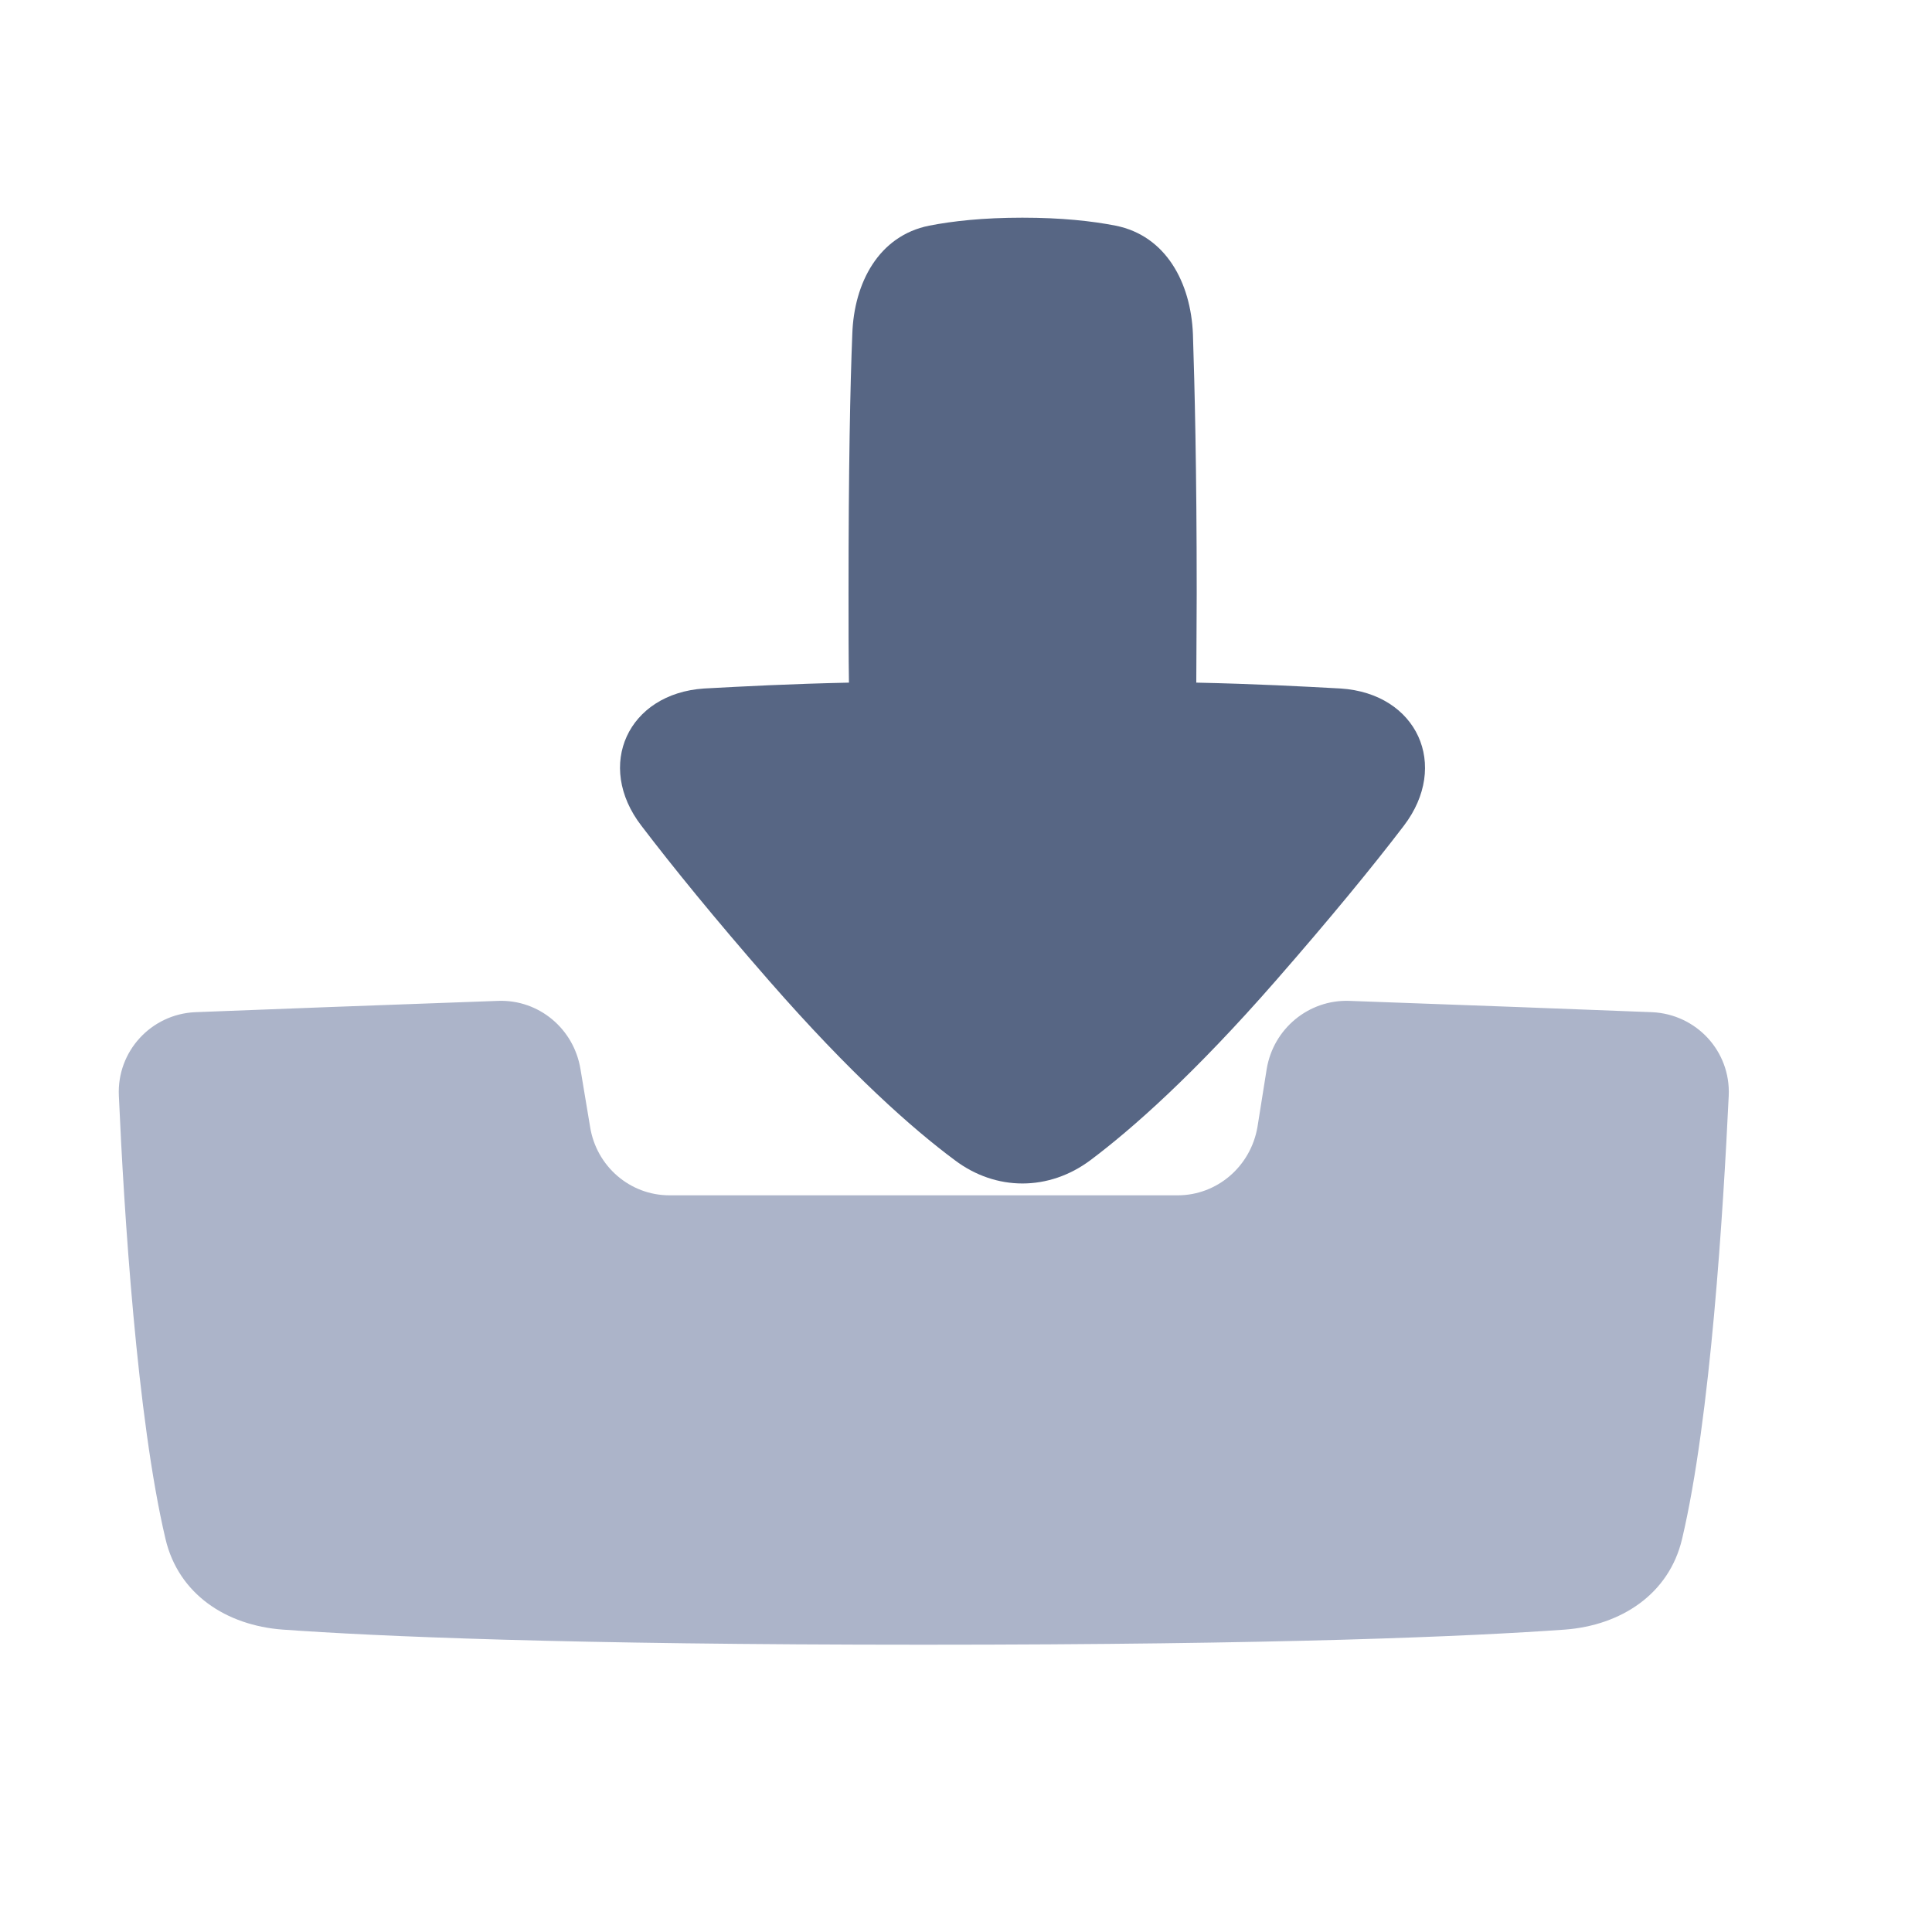 <svg width="46" height="46" viewBox="0 0 46 46" fill="none" xmlns="http://www.w3.org/2000/svg" xmlns:xlink="http://www.w3.org/1999/xlink">
	<desc>
			Created with Pixso.
	</desc>
	<defs>
		<filter id="filter_5504_28892_dd" x="3.832" y="26.834" width="38.334" height="15.334" filterUnits="userSpaceOnUse" color-interpolation-filters="sRGB">
			<feFlood flood-opacity="0" result="BackgroundImageFix"/>
			<feBlend mode="normal" in="SourceGraphic" in2="BackgroundImageFix" result="shape"/>
			<feColorMatrix in="SourceAlpha" type="matrix" values="0 0 0 0 0 0 0 0 0 0 0 0 0 0 0 0 0 0 127 0" result="hardAlpha"/>
			<feOffset dx="1" dy="1"/>
			<feGaussianBlur stdDeviation="0.667"/>
			<feComposite in2="hardAlpha" operator="arithmetic" k2="-1" k3="1"/>
			<feColorMatrix type="matrix" values="0 0 0 0 0.533 0 0 0 0 0.647 0 0 0 0 0.749 0 0 0 0.6 0"/>
			<feBlend mode="normal" in2="shape" result="effect_innerShadow_1"/>
			<feColorMatrix in="SourceAlpha" type="matrix" values="0 0 0 0 0 0 0 0 0 0 0 0 0 0 0 0 0 0 127 0" result="hardAlpha"/>
			<feOffset dx="-1" dy="-2"/>
			<feGaussianBlur stdDeviation="0.667"/>
			<feComposite in2="hardAlpha" operator="arithmetic" k2="-1" k3="1"/>
			<feColorMatrix type="matrix" values="0 0 0 0 0.533 0 0 0 0 0.647 0 0 0 0 0.749 0 0 0 0.3 0"/>
			<feBlend mode="normal" in2="effect_innerShadow_1" result="effect_innerShadow_2"/>
			<feColorMatrix in="SourceAlpha" type="matrix" values="0 0 0 0 0 0 0 0 0 0 0 0 0 0 0 0 0 0 127 0" result="hardAlpha"/>
			<feOffset dx="-1" dy="-2"/>
			<feGaussianBlur stdDeviation="1"/>
			<feComposite in2="hardAlpha" operator="arithmetic" k2="-1" k3="1"/>
			<feColorMatrix type="matrix" values="0 0 0 0 1 0 0 0 0 1 0 0 0 0 1 0 0 0 0.4 0"/>
			<feBlend mode="normal" in2="effect_innerShadow_2" result="effect_innerShadow_3"/>
		</filter>
		<filter id="filter_5504_28893_dd" x="13.414" y="3.832" width="19.166" height="23" filterUnits="userSpaceOnUse" color-interpolation-filters="sRGB">
			<feFlood flood-opacity="0" result="BackgroundImageFix"/>
			<feBlend mode="normal" in="SourceGraphic" in2="BackgroundImageFix" result="shape"/>
			<feColorMatrix in="SourceAlpha" type="matrix" values="0 0 0 0 0 0 0 0 0 0 0 0 0 0 0 0 0 0 127 0" result="hardAlpha"/>
			<feOffset dx="1.353" dy="1.353"/>
			<feGaussianBlur stdDeviation="0.451"/>
			<feComposite in2="hardAlpha" operator="arithmetic" k2="-1" k3="1"/>
			<feColorMatrix type="matrix" values="0 0 0 0 0 0 0 0 0 0.369 0 0 0 0 0.741 0 0 0 0.5 0"/>
			<feBlend mode="normal" in2="shape" result="effect_innerShadow_1"/>
		</filter>
	</defs>
	<g filter="url(#filter_5504_28892_dd)">
		<path d="M14.82 28.45C14.66 27.49 13.83 26.8 12.87 26.83C10.11 26.93 7.39 27.03 5.64 27.1C4.6 27.15 3.78 28.03 3.83 29.09C3.95 31.81 4.26 36.76 4.94 39.64C5.25 40.96 6.39 41.7 7.73 41.8C9.97 41.96 14.44 42.16 22.99 42.16C31.55 42.16 36.02 41.96 38.26 41.8C39.59 41.7 40.74 40.96 41.05 39.64C41.73 36.76 42.03 31.81 42.16 29.09C42.21 28.03 41.39 27.15 40.34 27.1C38.6 27.03 35.87 26.93 33.12 26.83C32.16 26.8 31.32 27.49 31.16 28.45L30.94 29.83C30.78 30.77 29.98 31.46 29.04 31.46L16.94 31.46C16 31.46 15.2 30.77 15.05 29.83L14.82 28.45Z" fill="#ACB4C9" fill-opacity="1" fill-rule="evenodd"/>
	</g>
	<g filter="url(#filter_5504_28893_dd)">
		<path d="M27.13 14.9C28.53 14.93 29.66 14.99 30.57 15.04C32.39 15.16 33.17 16.87 32.07 18.31C31.33 19.28 30.33 20.5 29.02 22C27.08 24.22 25.61 25.52 24.61 26.27C23.62 27.01 22.36 27.01 21.38 26.27C20.37 25.52 18.9 24.22 16.96 22C15.65 20.5 14.66 19.28 13.92 18.31C12.81 16.87 13.6 15.16 15.41 15.04C16.33 14.99 17.46 14.93 18.86 14.9C18.85 14.26 18.85 13.56 18.85 12.78C18.85 9.78 18.89 7.83 18.94 6.6C18.98 5.38 19.57 4.26 20.77 4.02C21.33 3.91 22.06 3.83 22.99 3.83C23.92 3.83 24.65 3.91 25.21 4.02C26.41 4.26 27 5.38 27.05 6.6C27.09 7.83 27.14 9.78 27.14 12.78C27.14 13.56 27.13 14.26 27.13 14.9Z" fill="#576684" fill-opacity="1" fill-rule="nonzero"/>
	</g>
</svg>

